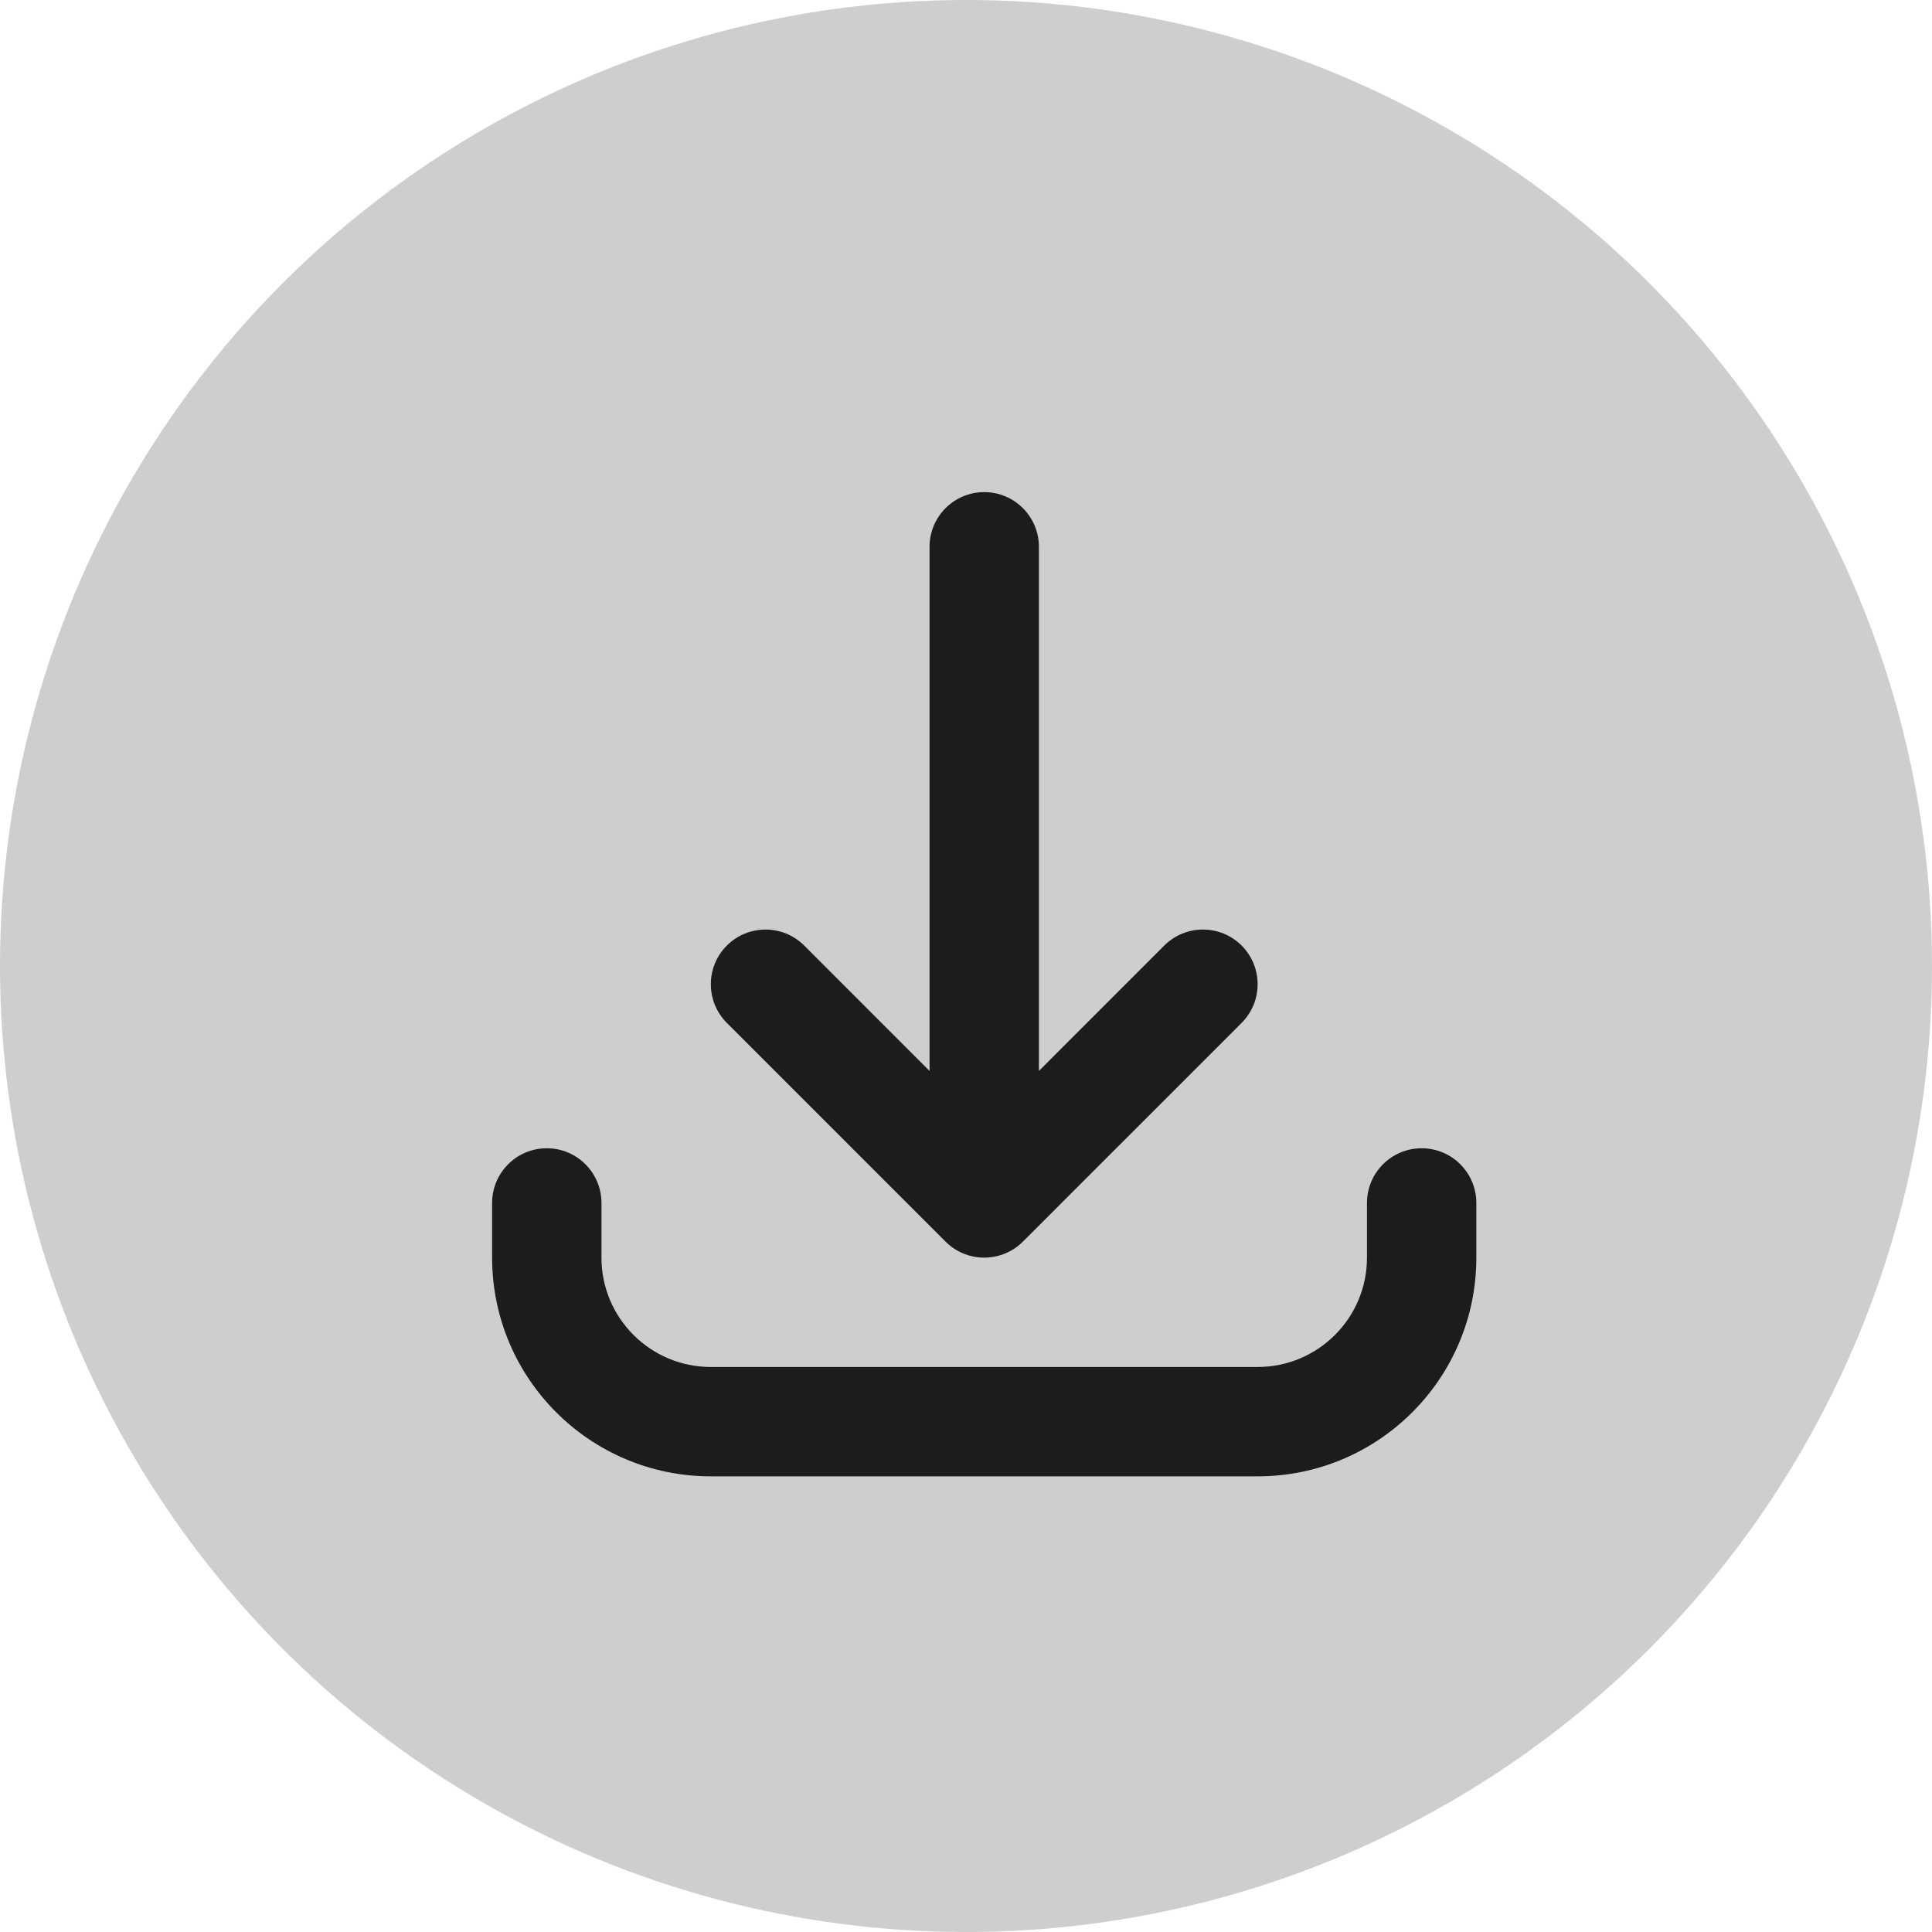 <svg width="53" height="53" viewBox="0 0 53 53" fill="none" xmlns="http://www.w3.org/2000/svg">
<circle cx="26.5" cy="26.5" r="26.5" fill="#CECECE"/>
<path fill-rule="evenodd" clip-rule="evenodd" d="M16.5 34.5C16.5 36.157 17.843 37.5 19.5 37.5L34.5 37.5C36.157 37.5 37.5 36.157 37.5 34.5L37.5 33C37.5 32.172 38.172 31.5 39 31.5C39.828 31.5 40.5 32.172 40.5 33L40.5 34.5C40.5 37.814 37.814 40.5 34.5 40.5L19.5 40.5C16.186 40.5 13.5 37.814 13.5 34.5L13.5 33C13.5 32.172 14.172 31.5 15 31.5C15.828 31.5 16.5 32.172 16.5 33L16.5 34.5ZM19.939 25.939C20.525 25.354 21.475 25.354 22.061 25.939L25.5 29.379L25.5 15C25.5 14.172 26.172 13.5 27 13.5C27.828 13.5 28.5 14.172 28.5 15L28.5 29.379L31.939 25.939C32.525 25.354 33.475 25.354 34.061 25.939C34.646 26.525 34.646 27.475 34.061 28.061L28.061 34.061C27.475 34.646 26.525 34.646 25.939 34.061L19.939 28.061C19.354 27.475 19.354 26.525 19.939 25.939Z" fill="#1C1C1C"/>
</svg>
